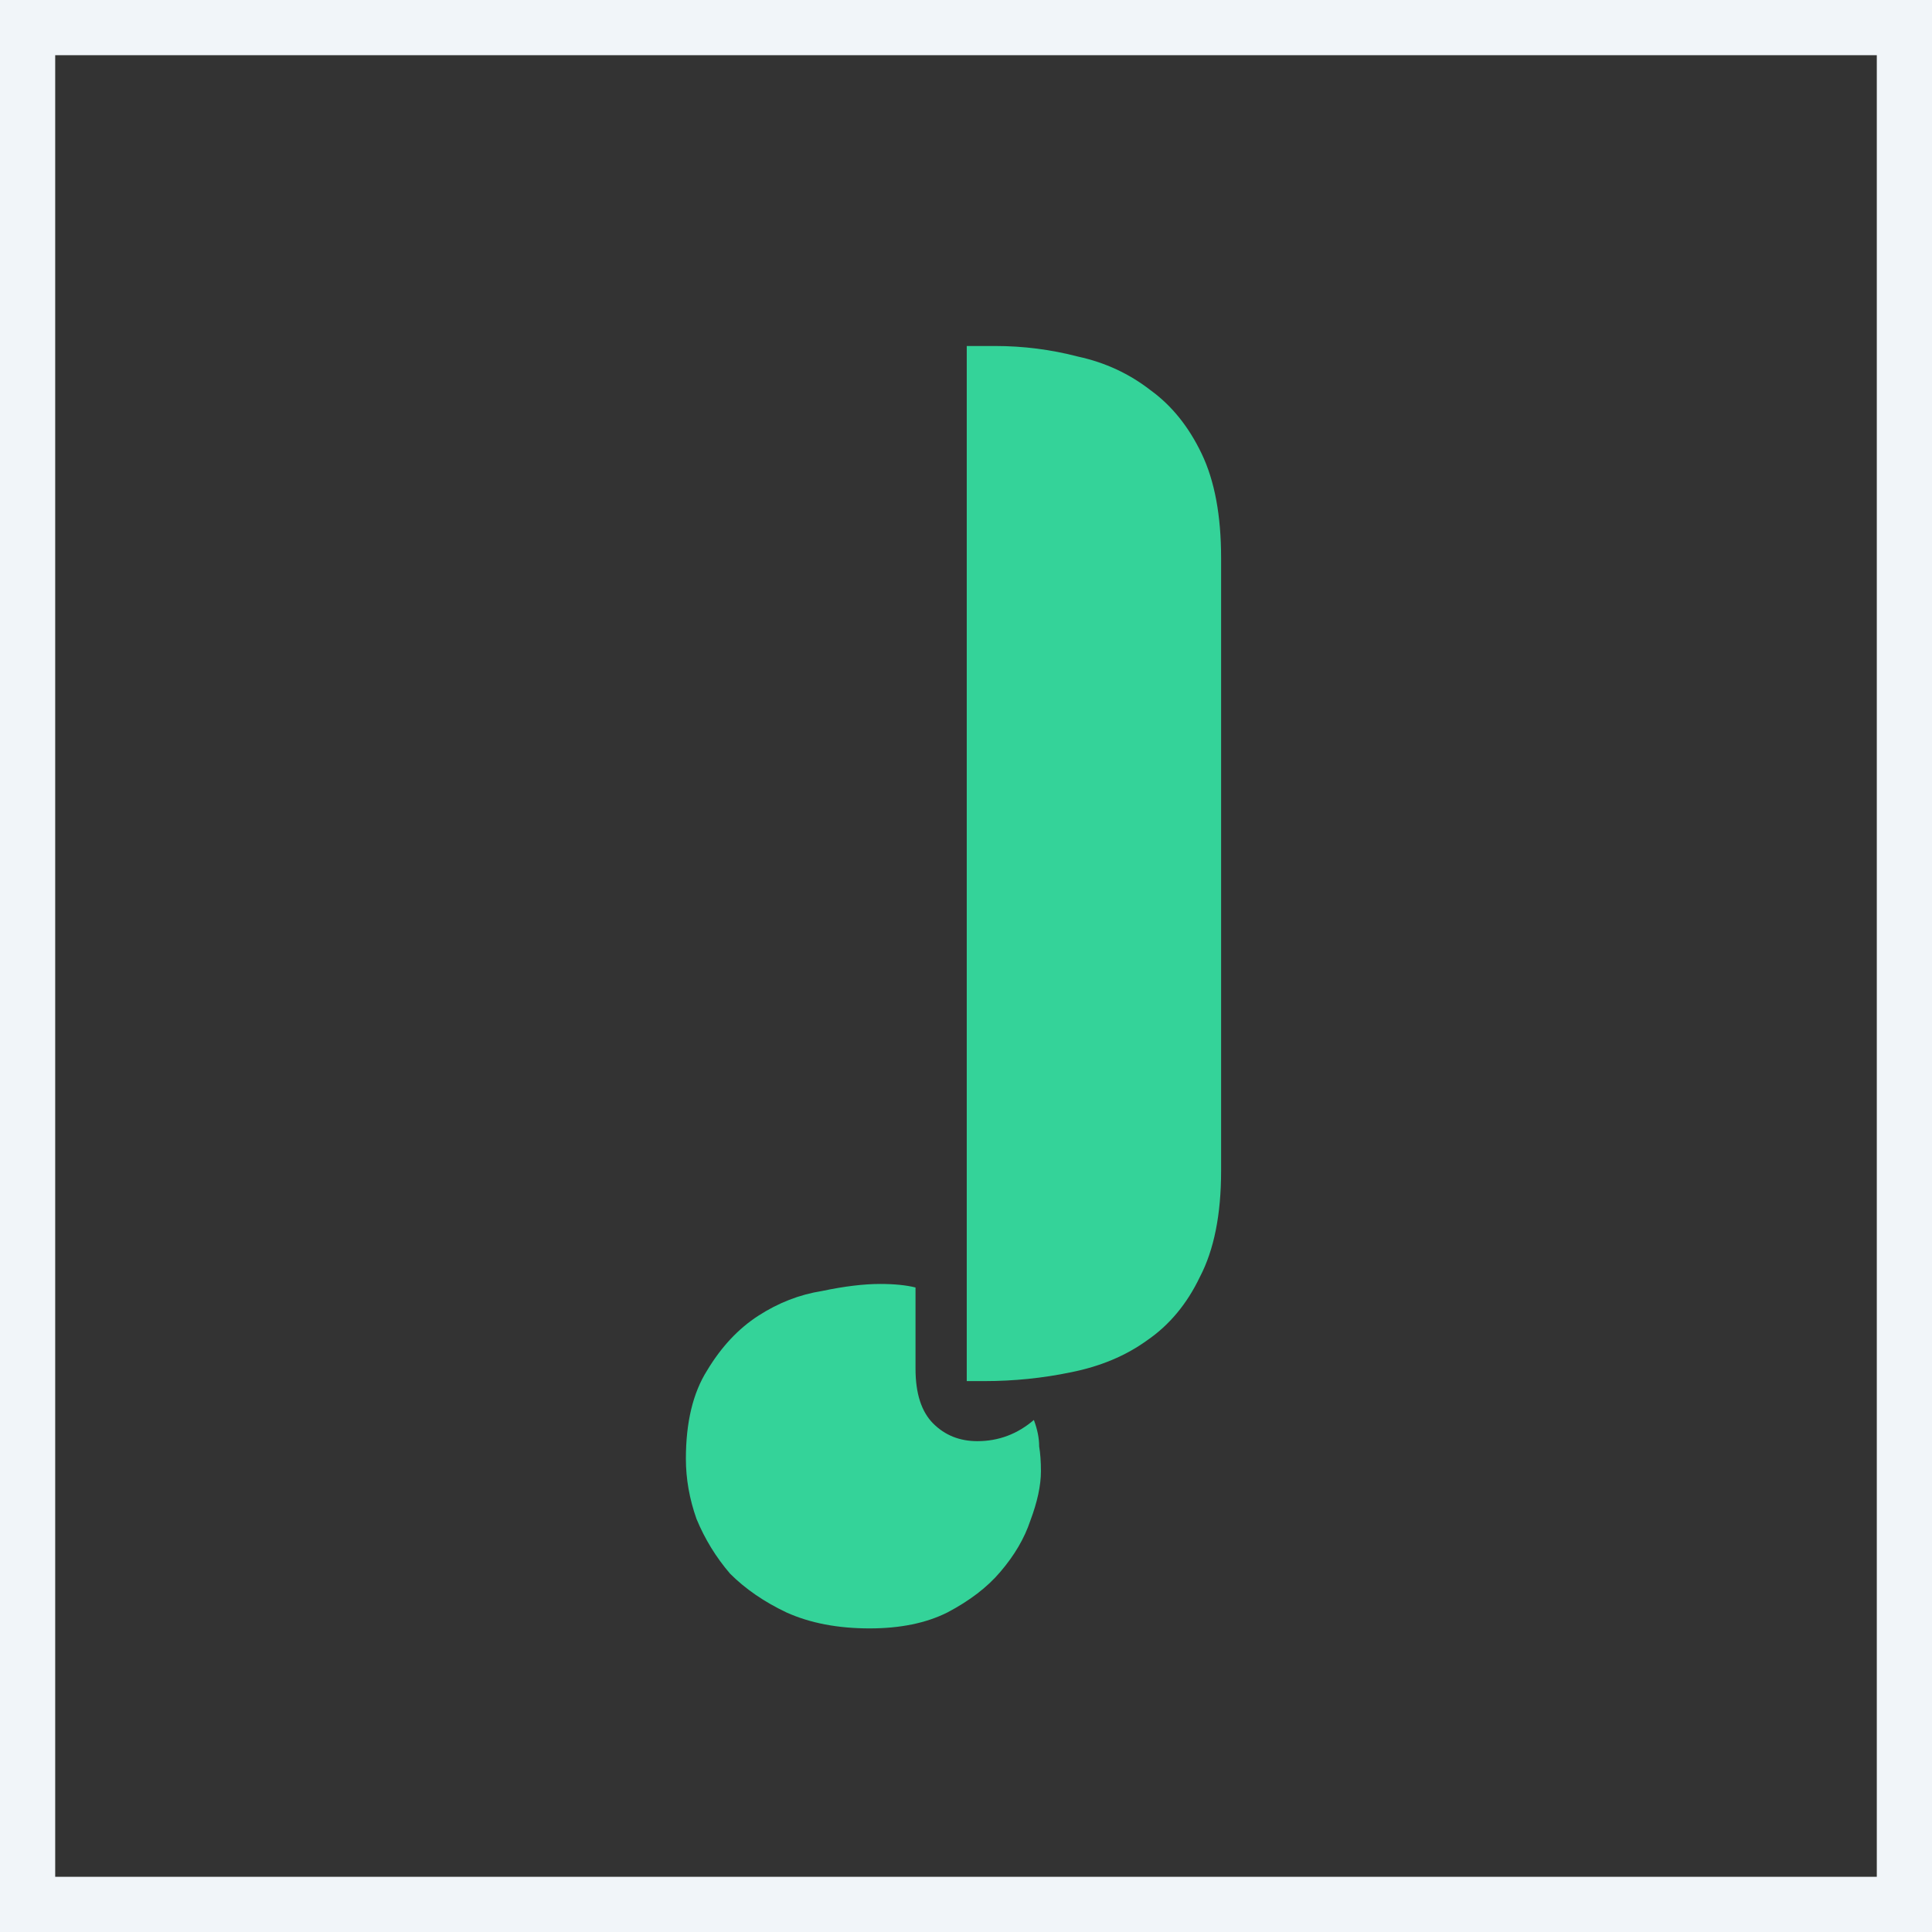 <svg width="70" height="70" viewBox="0 0 70 70" fill="none" xmlns="http://www.w3.org/2000/svg">
<rect x="0" y="0" width="70" height="70" fill="#333333" stroke="none"/>
<rect x="1" y="1" width="68" height="68" stroke="#F1F5F9" stroke-width="2"/>
<path d="M35.027 12.536H36.051C37.075 12.536 38.078 12.664 39.059 12.92C40.041 13.133 40.915 13.539 41.683 14.136C42.451 14.691 43.07 15.459 43.539 16.44C44.009 17.421 44.243 18.68 44.243 20.216V42.424C44.243 44.003 43.987 45.283 43.475 46.264C43.006 47.245 42.366 48.013 41.555 48.568C40.787 49.123 39.87 49.507 38.803 49.72C37.779 49.933 36.734 50.04 35.667 50.04H35.027V12.536ZM24.851 52.856C24.851 51.533 25.107 50.467 25.619 49.656C26.131 48.803 26.75 48.141 27.475 47.672C28.201 47.203 28.969 46.904 29.779 46.776C30.59 46.605 31.294 46.52 31.891 46.52C32.403 46.52 32.83 46.563 33.171 46.648V49.592C33.171 50.488 33.385 51.149 33.811 51.576C34.238 52.003 34.771 52.216 35.411 52.216C36.179 52.216 36.862 51.96 37.459 51.448C37.587 51.789 37.651 52.109 37.651 52.408C37.694 52.664 37.715 52.963 37.715 53.304C37.715 53.816 37.587 54.413 37.331 55.096C37.118 55.736 36.755 56.355 36.243 56.952C35.774 57.507 35.134 57.997 34.323 58.424C33.555 58.808 32.617 59 31.507 59C30.355 59 29.353 58.808 28.499 58.424C27.689 58.04 27.006 57.571 26.451 57.016C25.939 56.419 25.534 55.757 25.235 55.032C24.979 54.307 24.851 53.581 24.851 52.856Z" fill="#34D399"/>
</svg>

